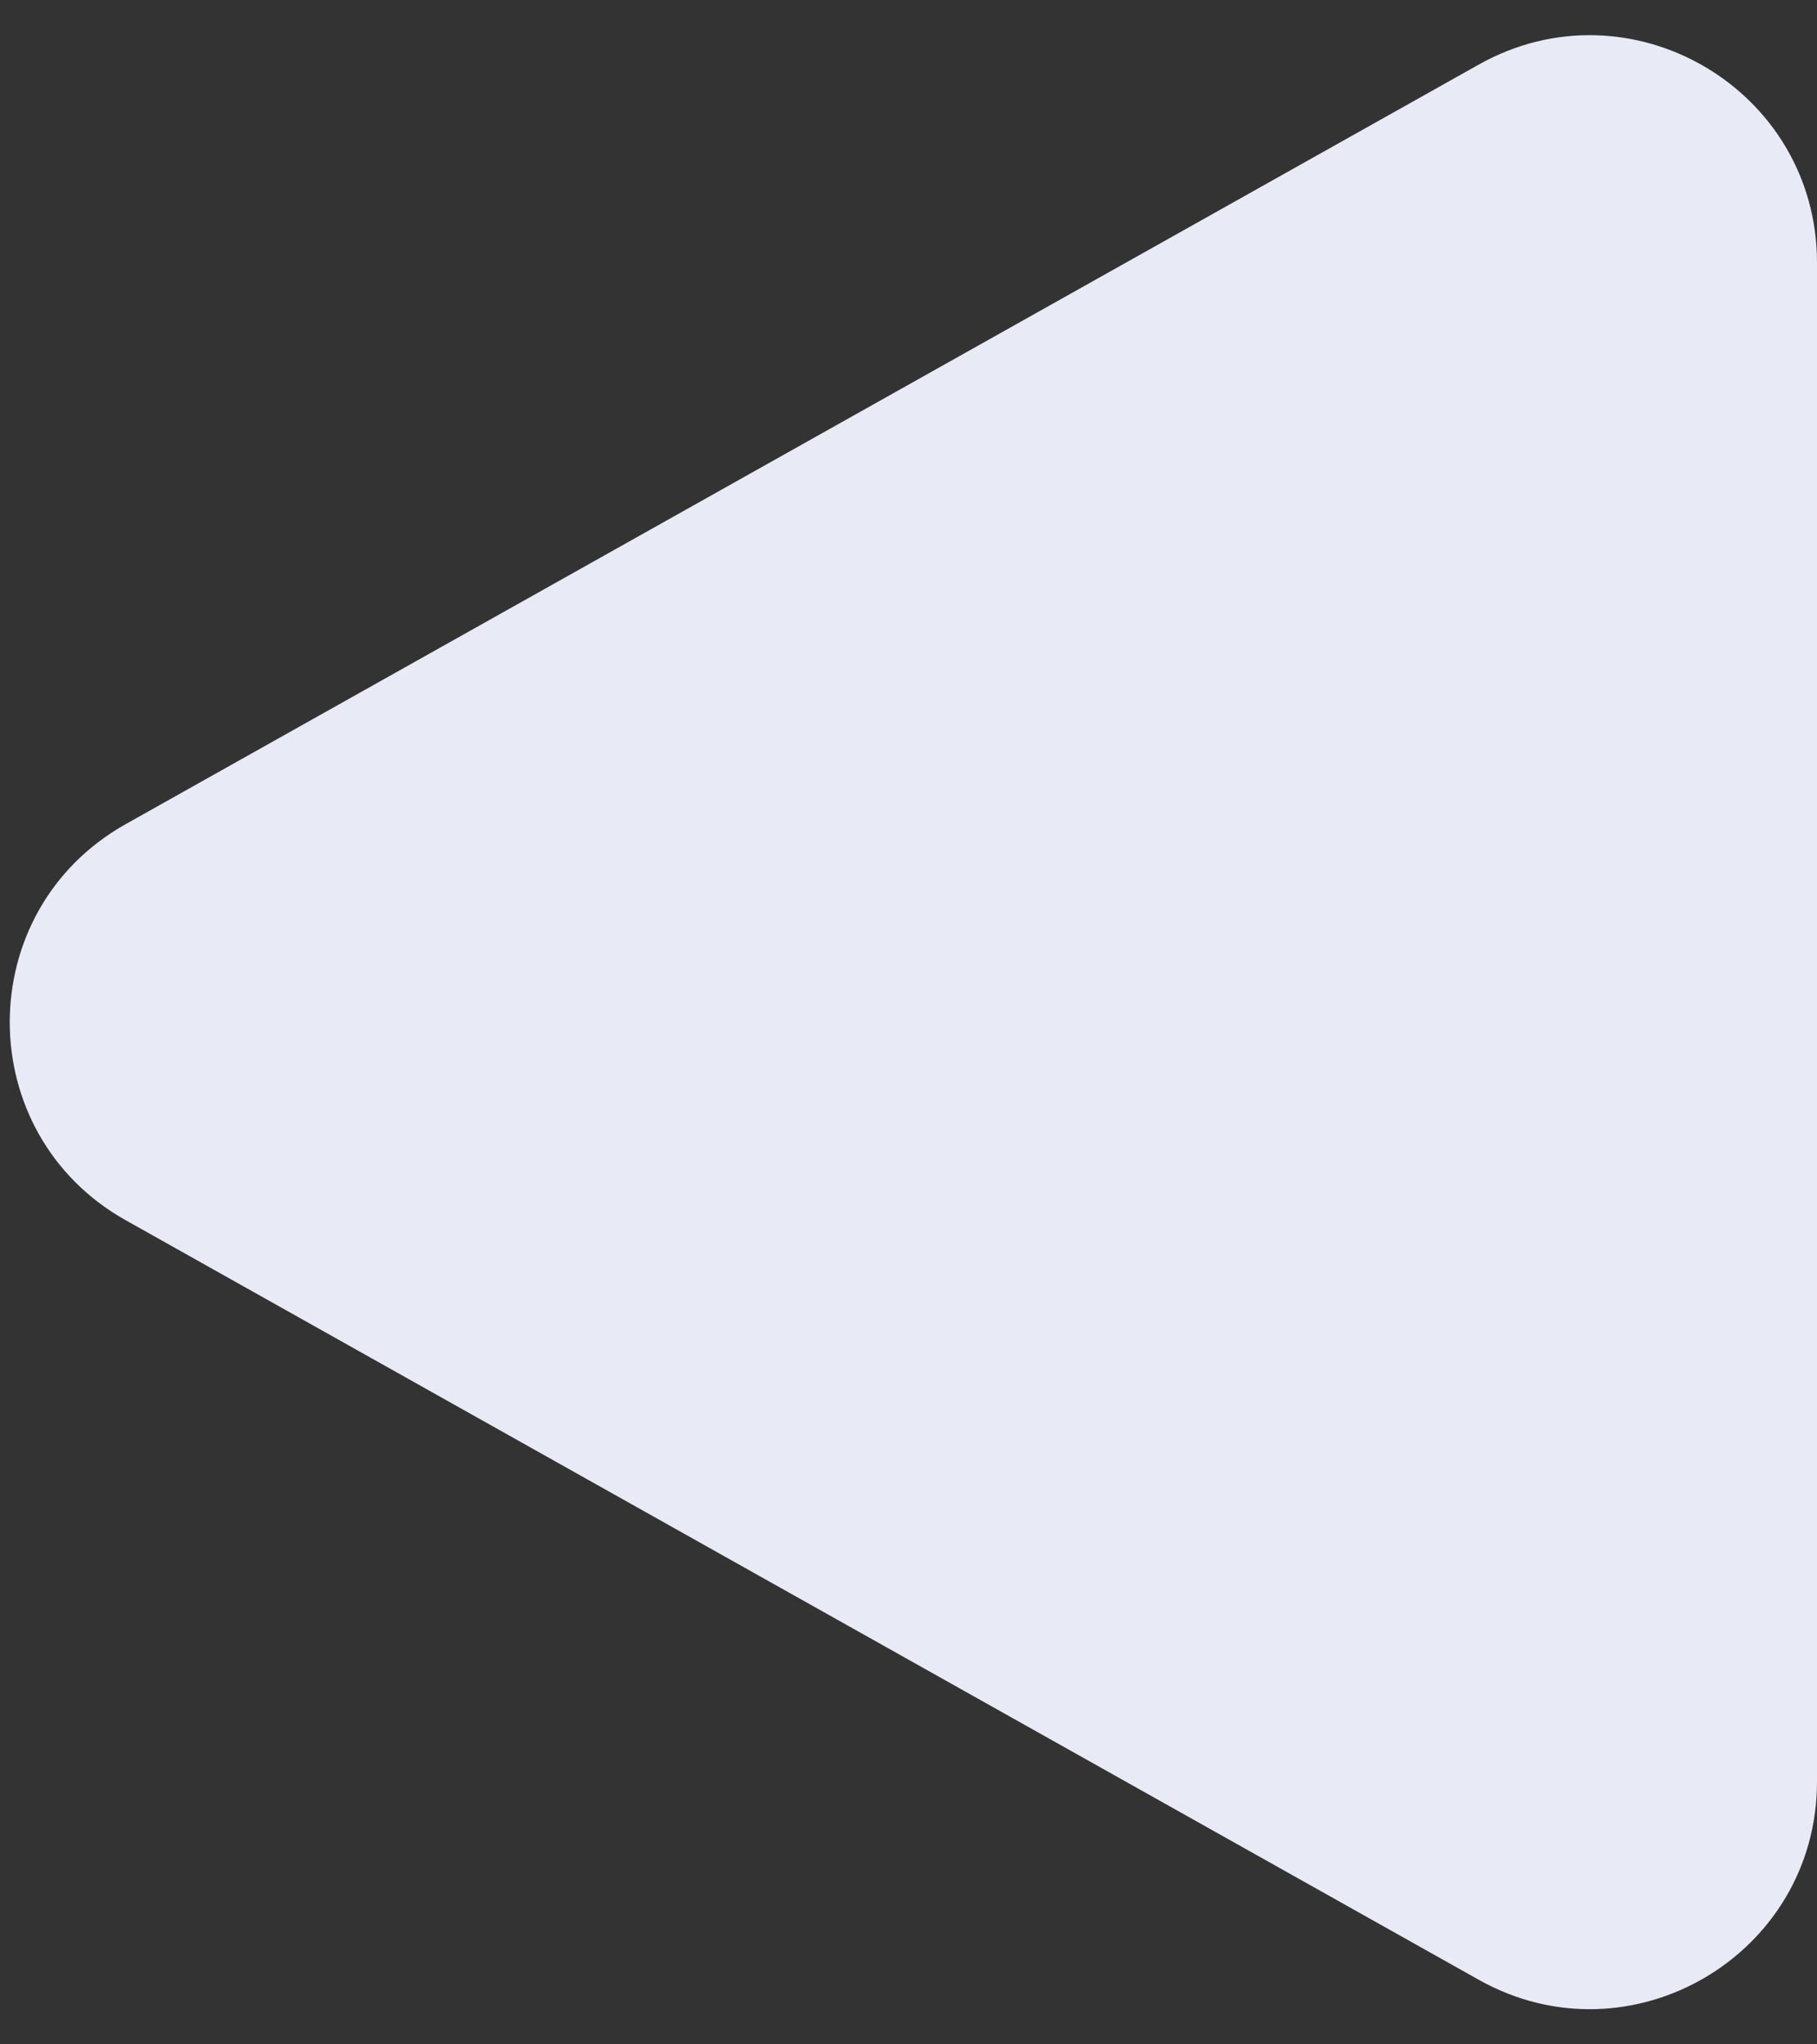 <svg width="24" height="27" viewBox="0 0 24 27" fill="none" xmlns="http://www.w3.org/2000/svg">
<rect x="0" y="0" width="24" height="27" fill="#333333" stroke="none"/>
<path d="M1.661 16.116C-0.382 14.97 -0.382 12.03 1.661 10.884L19.532 0.853C21.531 -0.27 24 1.176 24 3.469L24 23.531C24 25.825 21.531 27.27 19.532 26.147L1.661 16.116Z" fill="#E8EAF5"/>
</svg>
